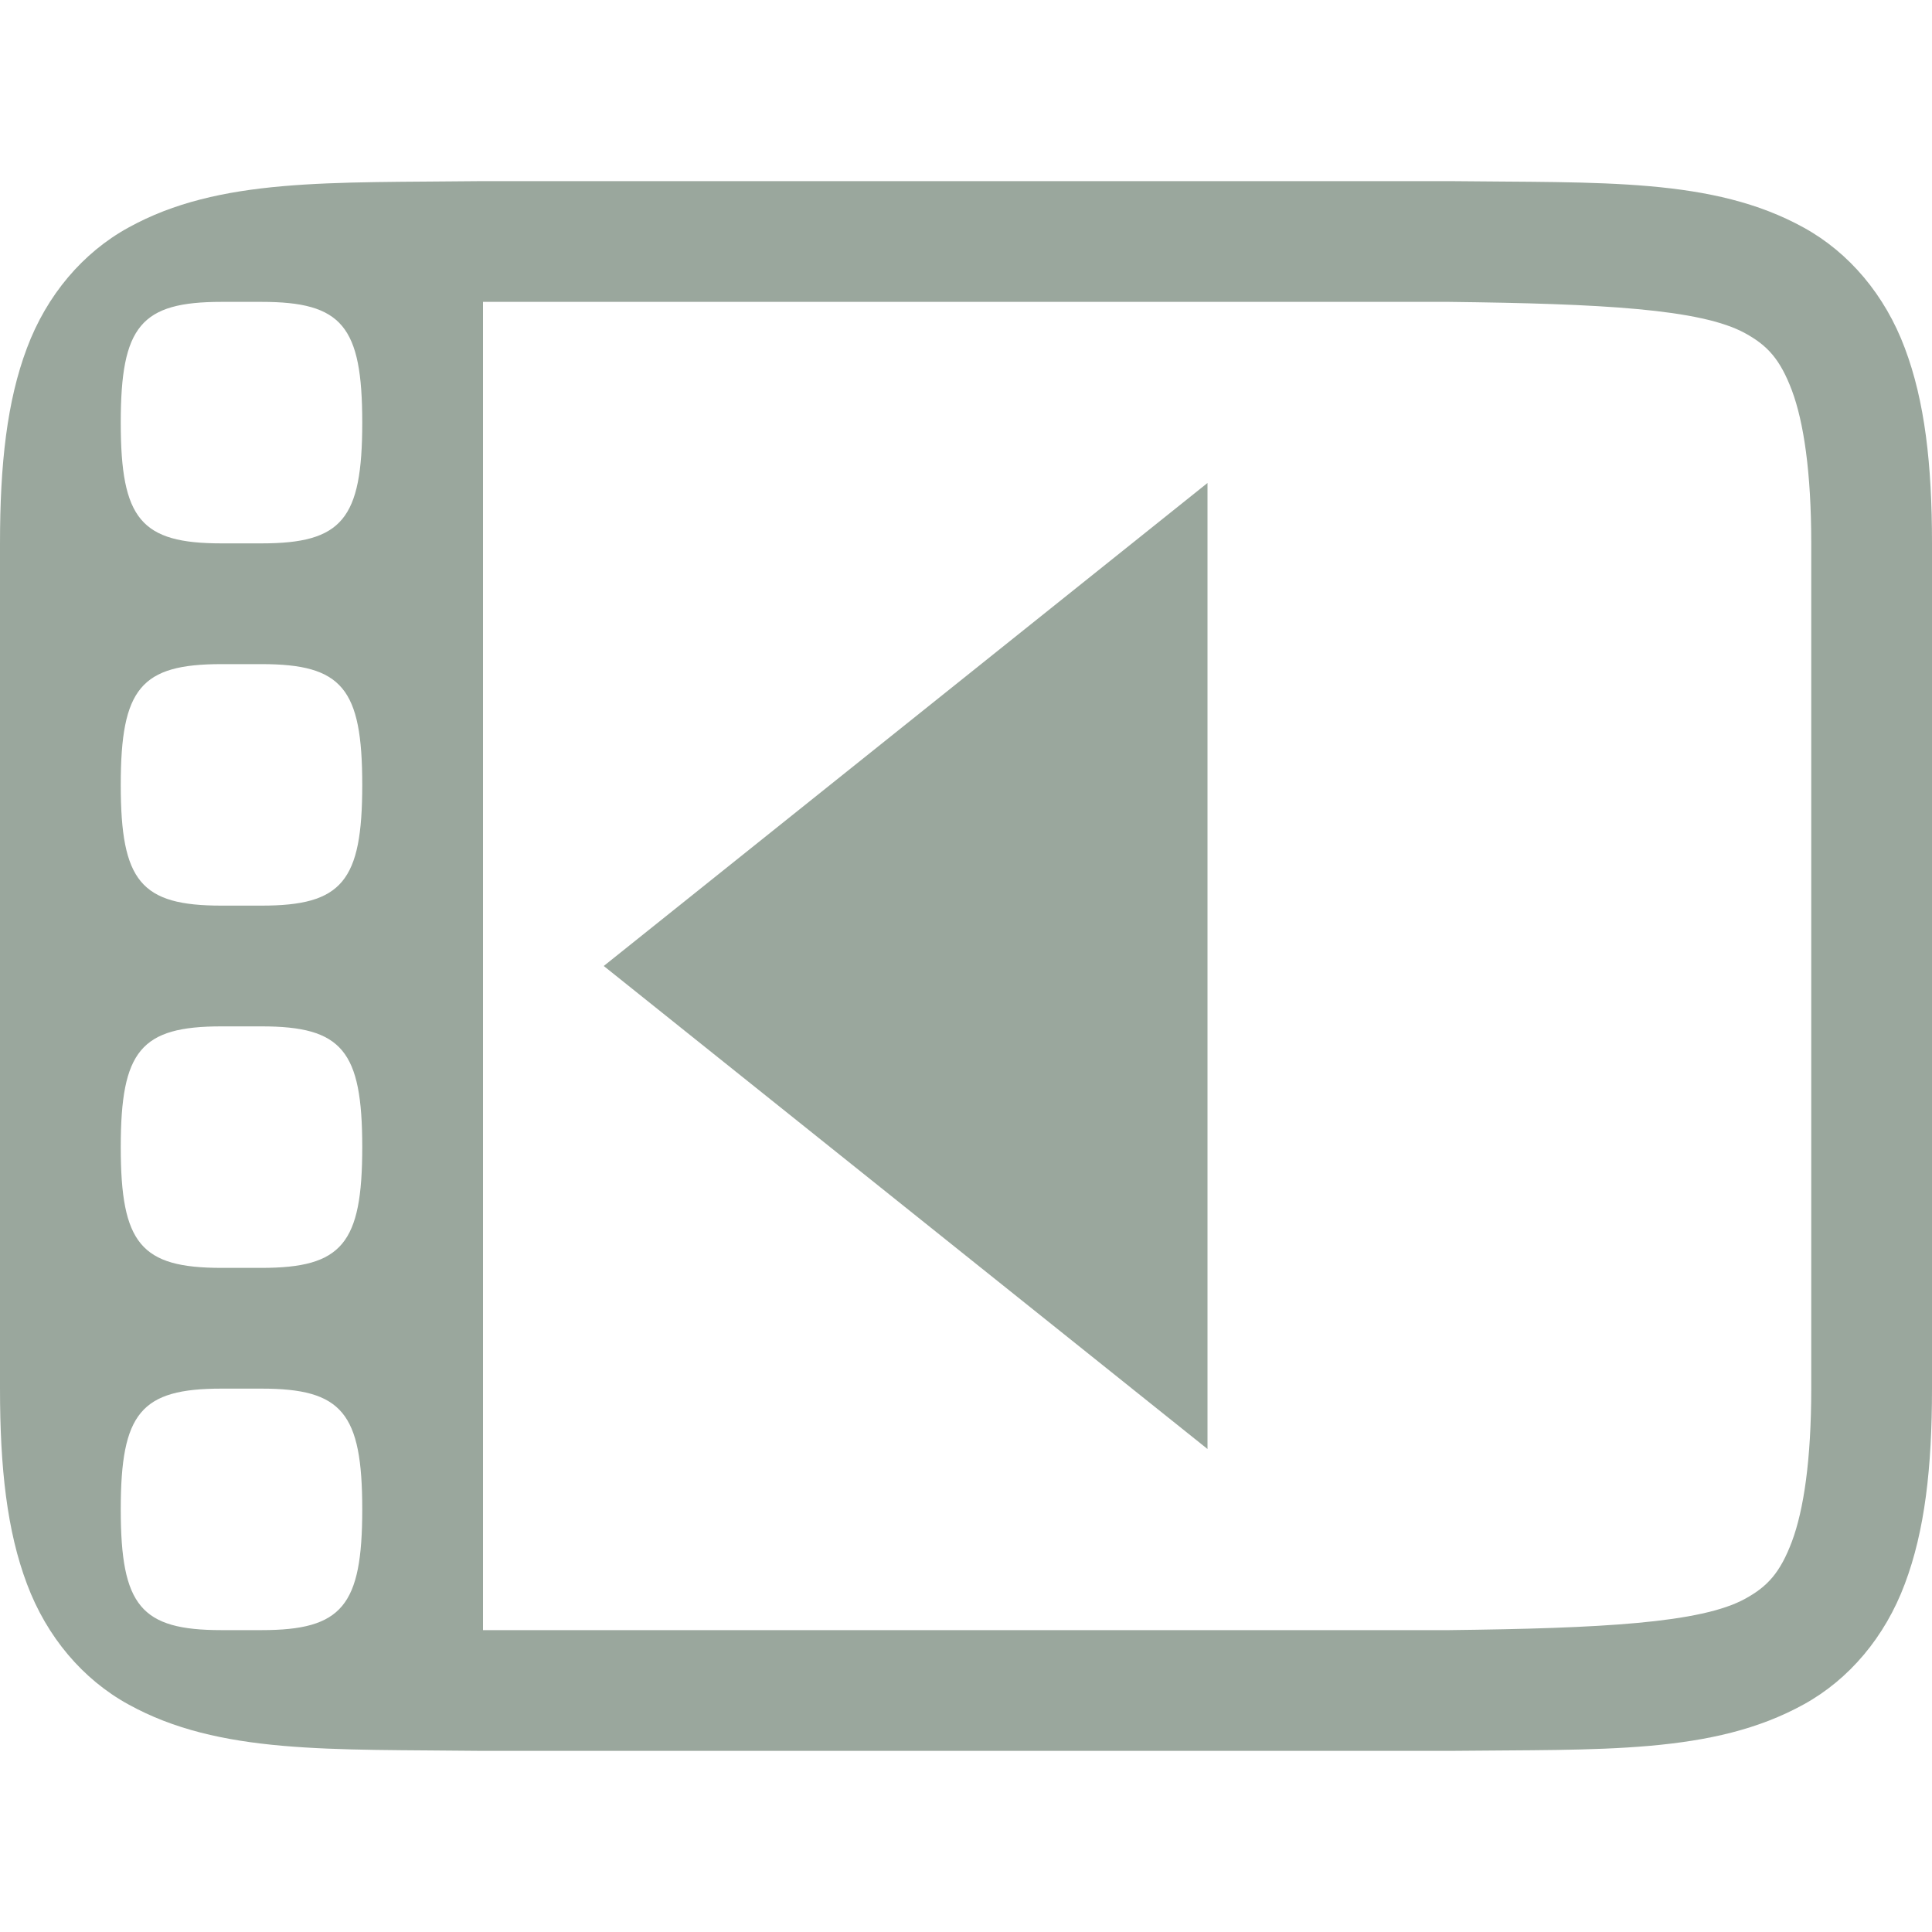<svg xmlns="http://www.w3.org/2000/svg" style="isolation:isolate" width="16" height="16" viewBox="0 0 16 16">
 <defs>
  <style id="current-color-scheme" type="text/css">
   .ColorScheme-Text { color:#c0caf5; } .ColorScheme-Highlight { color:#5294e2; }
  </style>
  <linearGradient id="arrongin" x1="0%" x2="0%" y1="0%" y2="100%">
   <stop offset="0%" style="stop-color:#dd9b44; stop-opacity:1"/>
   <stop offset="100%" style="stop-color:#ad6c16; stop-opacity:1"/>
  </linearGradient>
  <linearGradient id="aurora" x1="0%" x2="0%" y1="0%" y2="100%">
   <stop offset="0%" style="stop-color:#09D4DF; stop-opacity:1"/>
   <stop offset="100%" style="stop-color:#9269F4; stop-opacity:1"/>
  </linearGradient>
  <linearGradient id="fitdance" x1="0%" x2="0%" y1="0%" y2="100%">
   <stop offset="0%" style="stop-color:#1AD6AB; stop-opacity:1"/>
   <stop offset="100%" style="stop-color:#329DB6; stop-opacity:1"/>
  </linearGradient>
  <linearGradient id="oomox" x1="0%" x2="0%" y1="0%" y2="100%">
   <stop offset="0%" style="stop-color:#9aa79d; stop-opacity:1"/>
   <stop offset="100%" style="stop-color:#9aa79d; stop-opacity:1"/>
  </linearGradient>
  <linearGradient id="rainblue" x1="0%" x2="0%" y1="0%" y2="100%">
   <stop offset="0%" style="stop-color:#00F260; stop-opacity:1"/>
   <stop offset="100%" style="stop-color:#0575E6; stop-opacity:1"/>
  </linearGradient>
  <linearGradient id="sunrise" x1="0%" x2="0%" y1="0%" y2="100%">
   <stop offset="0%" style="stop-color: #FF8501; stop-opacity:1"/>
   <stop offset="100%" style="stop-color: #FFCB01; stop-opacity:1"/>
  </linearGradient>
  <linearGradient id="telinkrin" x1="0%" x2="0%" y1="0%" y2="100%">
   <stop offset="0%" style="stop-color: #b2ced6; stop-opacity:1"/>
   <stop offset="100%" style="stop-color: #6da5b7; stop-opacity:1"/>
  </linearGradient>
  <linearGradient id="60spsycho" x1="0%" x2="0%" y1="0%" y2="100%">
   <stop offset="0%" style="stop-color: #df5940; stop-opacity:1"/>
   <stop offset="25%" style="stop-color: #d8d15f; stop-opacity:1"/>
   <stop offset="50%" style="stop-color: #e9882a; stop-opacity:1"/>
   <stop offset="100%" style="stop-color: #279362; stop-opacity:1"/>
  </linearGradient>
  <linearGradient id="90ssummer" x1="0%" x2="0%" y1="0%" y2="100%">
   <stop offset="0%" style="stop-color: #f618c7; stop-opacity:1"/>
   <stop offset="20%" style="stop-color: #94ffab; stop-opacity:1"/>
   <stop offset="50%" style="stop-color: #fbfd54; stop-opacity:1"/>
   <stop offset="100%" style="stop-color: #0f83ae; stop-opacity:1"/>
  </linearGradient>
  <clipPath id="_clipPath_CUXwEu2tBdRMCX0hYsEqbL5d9GLq4Mba">
   <rect width="16" height="16"/>
  </clipPath>
 </defs>
 <g clip-path="url(#_clipPath_CUXwEu2tBdRMCX0hYsEqbL5d9GLq4Mba)">
  <rect style="fill:url(#oomox)" class="ColorScheme-Text" width="4.625" height="3.594" x="17.09" y="-.09" transform="matrix(1,0,0,1,0,0)"/>
  <path style="fill:url(#oomox)" class="ColorScheme-Text" d="M 3.994 1.5 C 2.736 1.515 1.815 1.469 1.063 1.885 C 0.686 2.092 0.387 2.444 0.223 2.883 C 0.058 3.321 0 3.842 0 4.5 L 0 11.5 C 0 12.158 0.058 12.679 0.223 13.117 C 0.387 13.556 0.686 13.908 1.063 14.115 C 1.815 14.531 2.736 14.485 3.994 14.5 L 3.998 14.5 L 12.002 14.5 L 12.006 14.5 C 13.264 14.486 14.185 14.531 14.938 14.115 C 15.314 13.908 15.611 13.556 15.775 13.117 C 15.94 12.679 16 12.158 16 11.5 L 16 4.5 C 16 3.842 15.94 3.321 15.775 2.883 C 15.611 2.444 15.314 2.092 14.938 1.885 C 14.185 1.469 13.264 1.515 12.006 1.5 L 12.002 1.5 L 3.996 1.5 L 3.994 1.5 Z M 1.834 2.5 L 2.166 2.5 C 2.833 2.5 3 2.7 3 3.5 C 3 4.3 2.833 4.5 2.166 4.5 L 1.834 4.5 C 1.167 4.5 1 4.3 1 3.5 C 1 2.7 1.167 2.5 1.834 2.5 Z M 4 2.5 L 12 2.5 C 13.26 2.515 14.087 2.558 14.453 2.76 C 14.637 2.861 14.742 2.974 14.84 3.234 C 14.937 3.494 15 3.908 15 4.5 L 15 11.5 C 15 12.092 14.937 12.506 14.84 12.766 C 14.742 13.026 14.637 13.139 14.453 13.24 C 14.087 13.442 13.26 13.485 12 13.5 L 11.994 13.5 L 4 13.5 L 4 2.5 Z M 10 4 L 5 8 L 10 12 L 10 4 Z M 1.834 5.5 L 2.166 5.5 C 2.833 5.5 3 5.7 3 6.5 C 3 7.3 2.833 7.5 2.166 7.5 L 1.834 7.5 C 1.167 7.5 1 7.3 1 6.5 C 1 5.7 1.167 5.5 1.834 5.5 Z M 1.834 8.5 L 2.166 8.5 C 2.833 8.5 3 8.7 3 9.5 C 3 10.3 2.833 10.5 2.166 10.5 L 1.834 10.5 C 1.167 10.5 1 10.3 1 9.5 C 1 8.7 1.167 8.5 1.834 8.5 Z M 1.834 11.5 L 2.166 11.5 C 2.833 11.5 3 11.7 3 12.5 C 3 13.3 2.833 13.5 2.166 13.5 L 1.834 13.5 C 1.167 13.5 1 13.3 1 12.5 C 1 11.7 1.167 11.5 1.834 11.5 Z"/>
 </g>
</svg>
